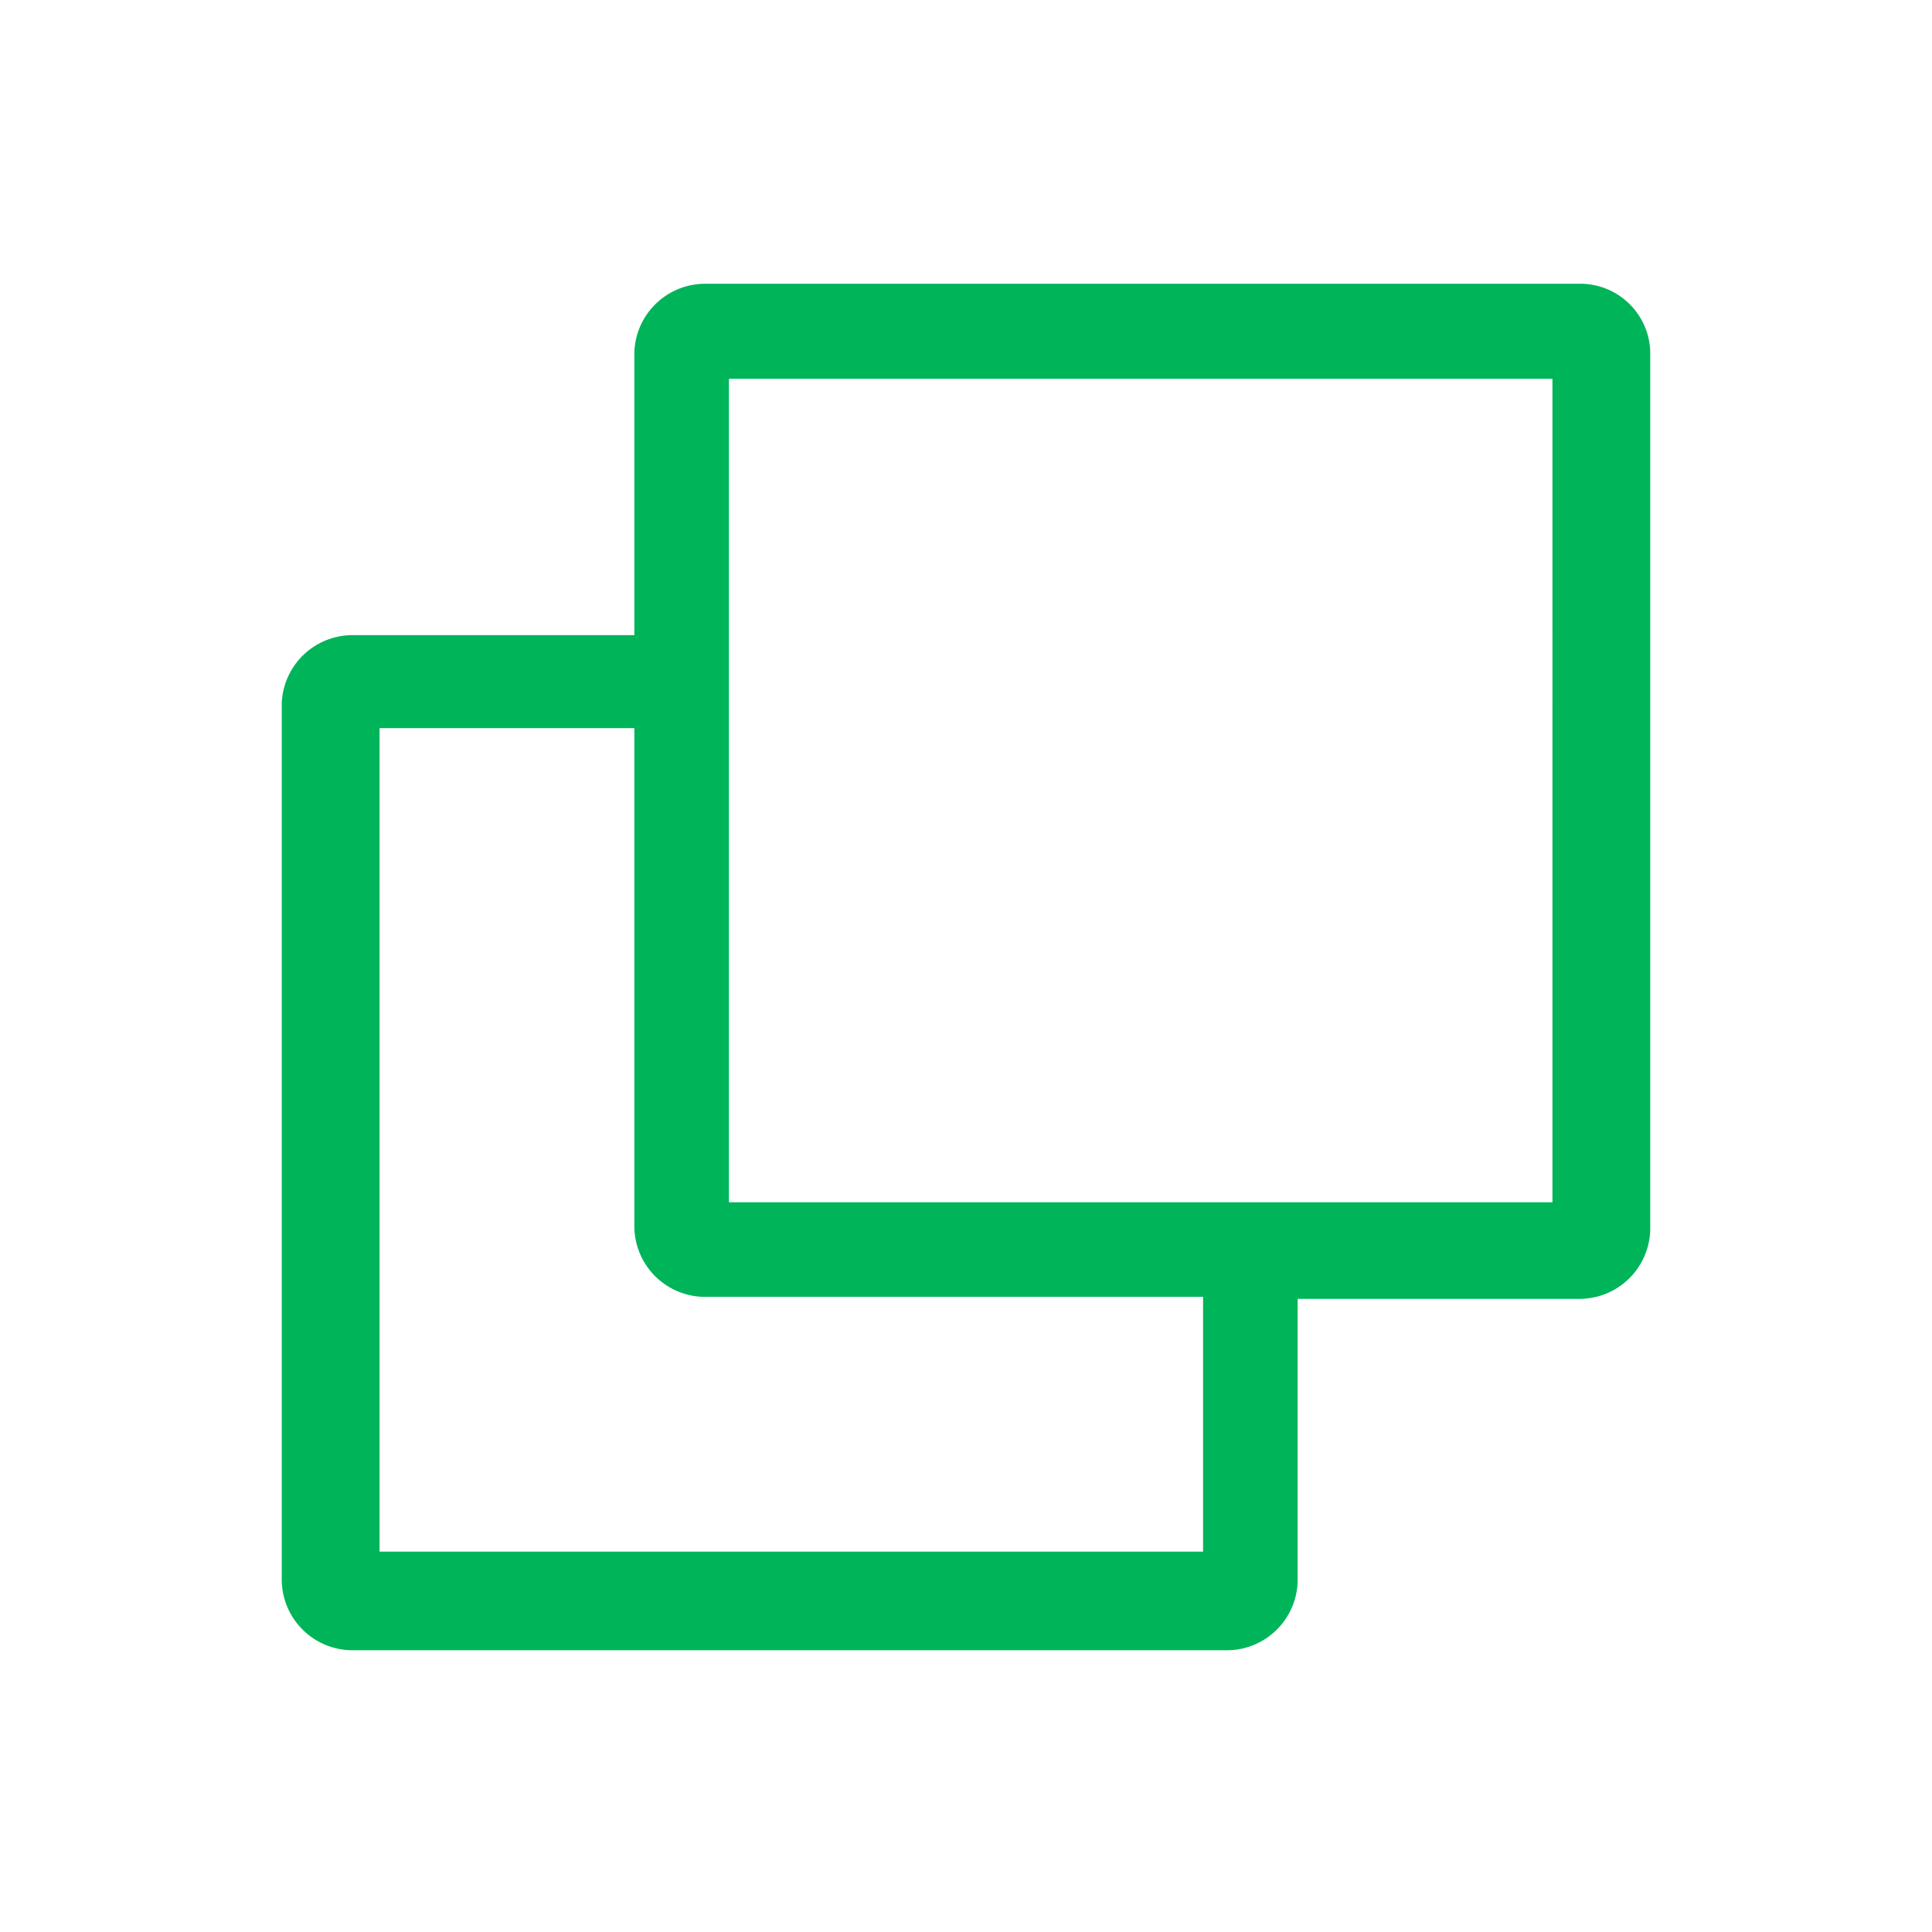 <svg id="Layer_1" data-name="Layer 1" xmlns="http://www.w3.org/2000/svg" xmlns:xlink="http://www.w3.org/1999/xlink" viewBox="0 0 48 48"><defs><style>.cls-1{fill:none;}.cls-2{clip-path:url(#clip-path);}.cls-3{clip-path:url(#clip-path-2);}.cls-4{fill:#00b45a;}.cls-5{clip-path:url(#clip-path-3);}</style><clipPath id="clip-path"><polygon class="cls-1" points="-29.47 72.81 -31.63 72.81 -31.63 80.3 -39.11 80.3 -39.11 82.45 -31.63 82.45 -31.63 89.94 -29.47 89.94 -29.47 82.45 -21.99 82.45 -21.99 80.3 -29.47 80.3 -29.47 72.81"/></clipPath><clipPath id="clip-path-2"><path class="cls-1" d="M-30.55,98.26A16.88,16.88,0,0,1-47.43,81.38,16.88,16.88,0,0,1-30.55,64.5,16.88,16.88,0,0,1-13.67,81.38,16.88,16.88,0,0,1-30.55,98.26Zm0-35.88a19,19,0,0,0-19,19,19,19,0,0,0,19,19,19,19,0,0,0,19-19A19,19,0,0,0-30.55,62.38Z"/></clipPath><clipPath id="clip-path-3"><path class="cls-1" d="M34,98.42a4.6,4.6,0,1,1,4.61-4.6A4.61,4.61,0,0,1,34,98.42ZM13,86a4.61,4.61,0,1,1,4.6-4.61A4.63,4.63,0,0,1,13,86Zm21-21.6A4.61,4.61,0,1,1,29.43,69,4.62,4.62,0,0,1,34,64.44ZM34,87a6.68,6.68,0,0,0-5.17,2.39l-9.66-5a6.62,6.62,0,0,0,.68-3,7.55,7.55,0,0,0-.68-3l9.66-5A6.77,6.77,0,0,0,34,75.75,6.88,6.88,0,1,0,34,62a7,7,0,0,0-6.87,7,7.34,7.34,0,0,0,.45,2.5l-9.83,5.05a6.77,6.77,0,0,0-4.83-2A6.88,6.88,0,0,0,13,88.31a6.79,6.79,0,0,0,4.83-2l9.83,5.06a7.3,7.3,0,0,0-.45,2.5A6.88,6.88,0,1,0,34,87Z"/></clipPath></defs><title>copy</title><path class="cls-4" d="M39.24,7.05H17.49a1.76,1.76,0,0,0-1.73,1.73v7h-7A1.76,1.76,0,0,0,7,17.47V39.22A1.76,1.76,0,0,0,8.76,41H30.51a1.76,1.76,0,0,0,1.73-1.73v-7h7A1.76,1.76,0,0,0,41,30.49V8.74A1.74,1.74,0,0,0,39.24,7.05Zm-9.35,31.5H9.43V18.09h6.33v12.4a1.76,1.76,0,0,0,1.73,1.73h12.4Zm8.68-8.68H18.11V9.41H38.57Z"/></svg>
